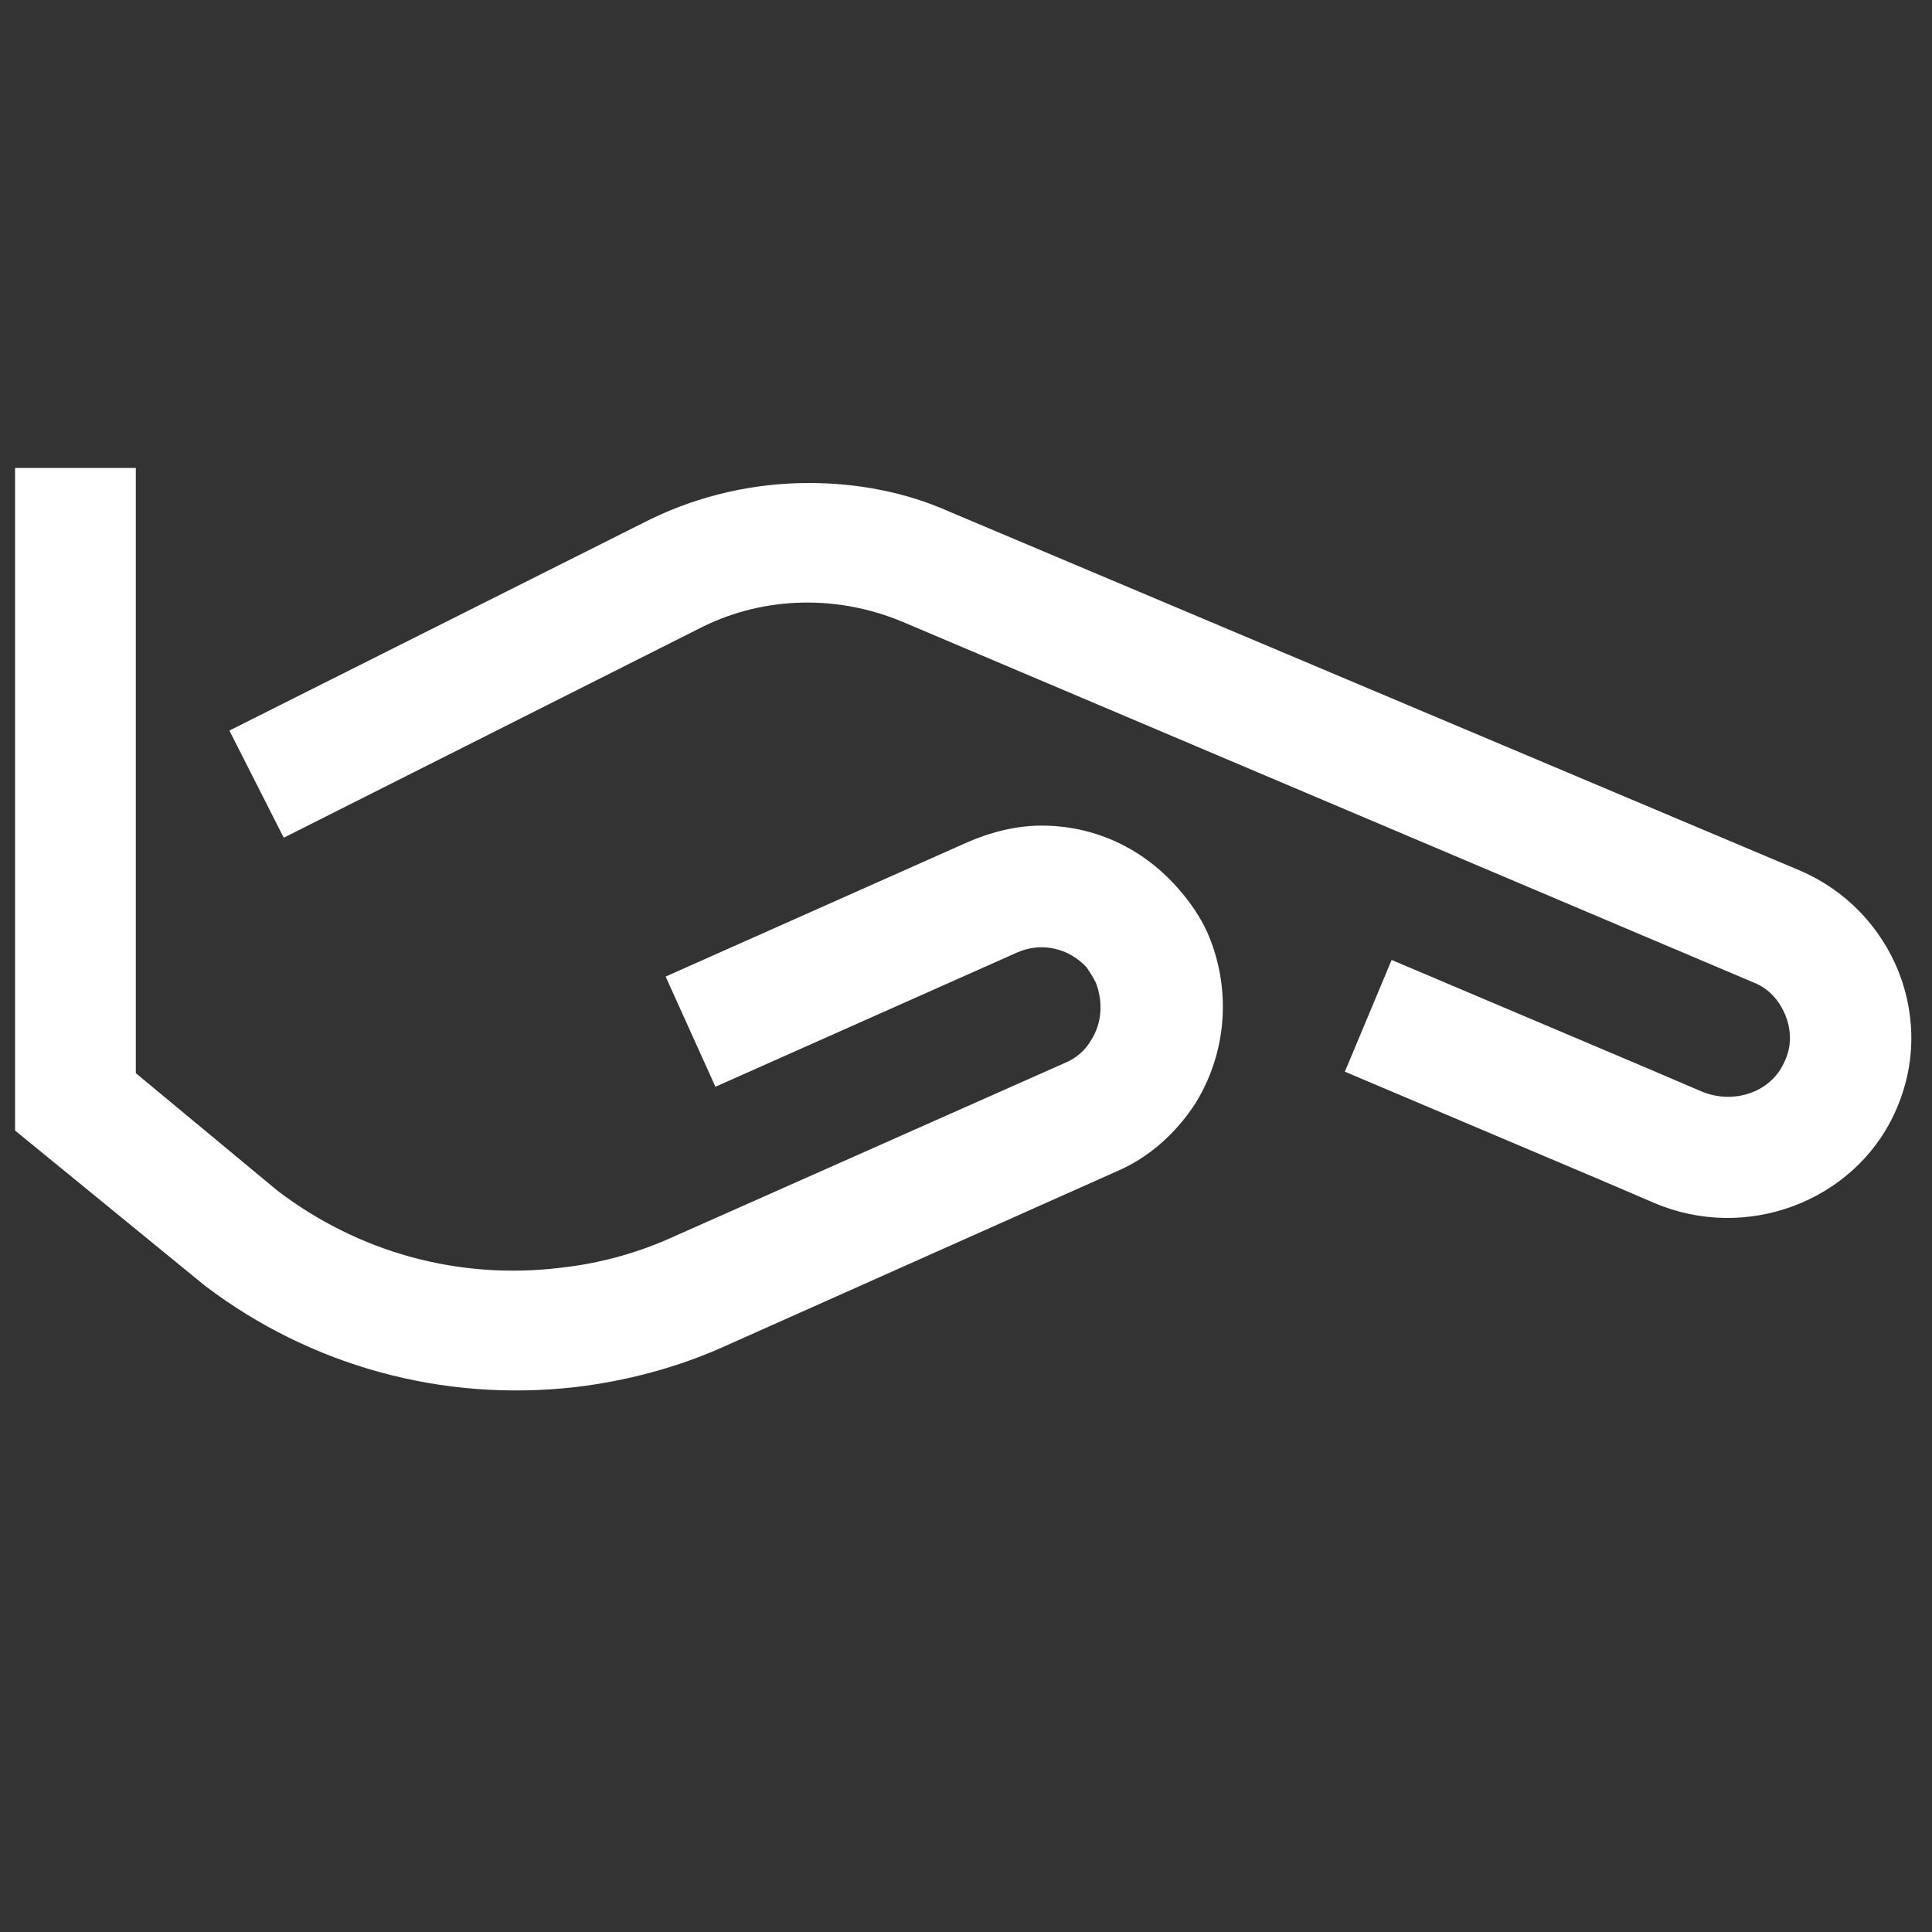 <svg width="30" height="30" viewBox="0 0 30 30" fill="none" xmlns="http://www.w3.org/2000/svg">
<rect x="0" y="0" width="30" height="30" fill="#333333" stroke="none"/>
<path d="M27.234 15.258L14.016 9.656C13.008 9.234 11.883 9.258 10.922 9.727L4.406 13.008L3.562 11.344L10.102 8.062C10.875 7.687 11.719 7.5 12.562 7.5C13.312 7.5 14.062 7.641 14.742 7.945L27.961 13.523C28.664 13.828 29.203 14.391 29.484 15.094C29.766 15.82 29.742 16.594 29.414 17.297C28.781 18.656 27.117 19.289 25.688 18.68L24.867 18.328L20.883 16.641L21.609 14.906L25.594 16.594L26.414 16.945C26.906 17.156 27.492 16.969 27.703 16.5C27.82 16.266 27.82 16.008 27.727 15.773C27.633 15.539 27.469 15.351 27.234 15.258Z" fill="white"/>
<path d="M2.109 16.664L4.312 18.492C5.578 19.453 7.125 19.875 8.695 19.687C9.328 19.617 9.914 19.453 10.477 19.195L16.547 16.5C16.711 16.43 16.852 16.312 16.945 16.148C17.109 15.89 17.133 15.562 17.016 15.258C16.969 15.164 16.922 15.094 16.875 15.023C16.594 14.719 16.172 14.625 15.797 14.789L11.109 16.875L10.336 15.164L15.023 13.078C15.398 12.914 15.797 12.82 16.172 12.82C16.969 12.82 17.719 13.148 18.281 13.781C18.469 13.992 18.633 14.226 18.75 14.484C19.125 15.351 19.055 16.336 18.562 17.133C18.258 17.602 17.836 17.977 17.344 18.187L11.25 20.906C10.523 21.234 9.727 21.445 8.93 21.539C6.867 21.773 4.828 21.211 3.188 19.969L0.234 17.555V7.266H2.109V16.664Z" fill="white"/>
</svg>
